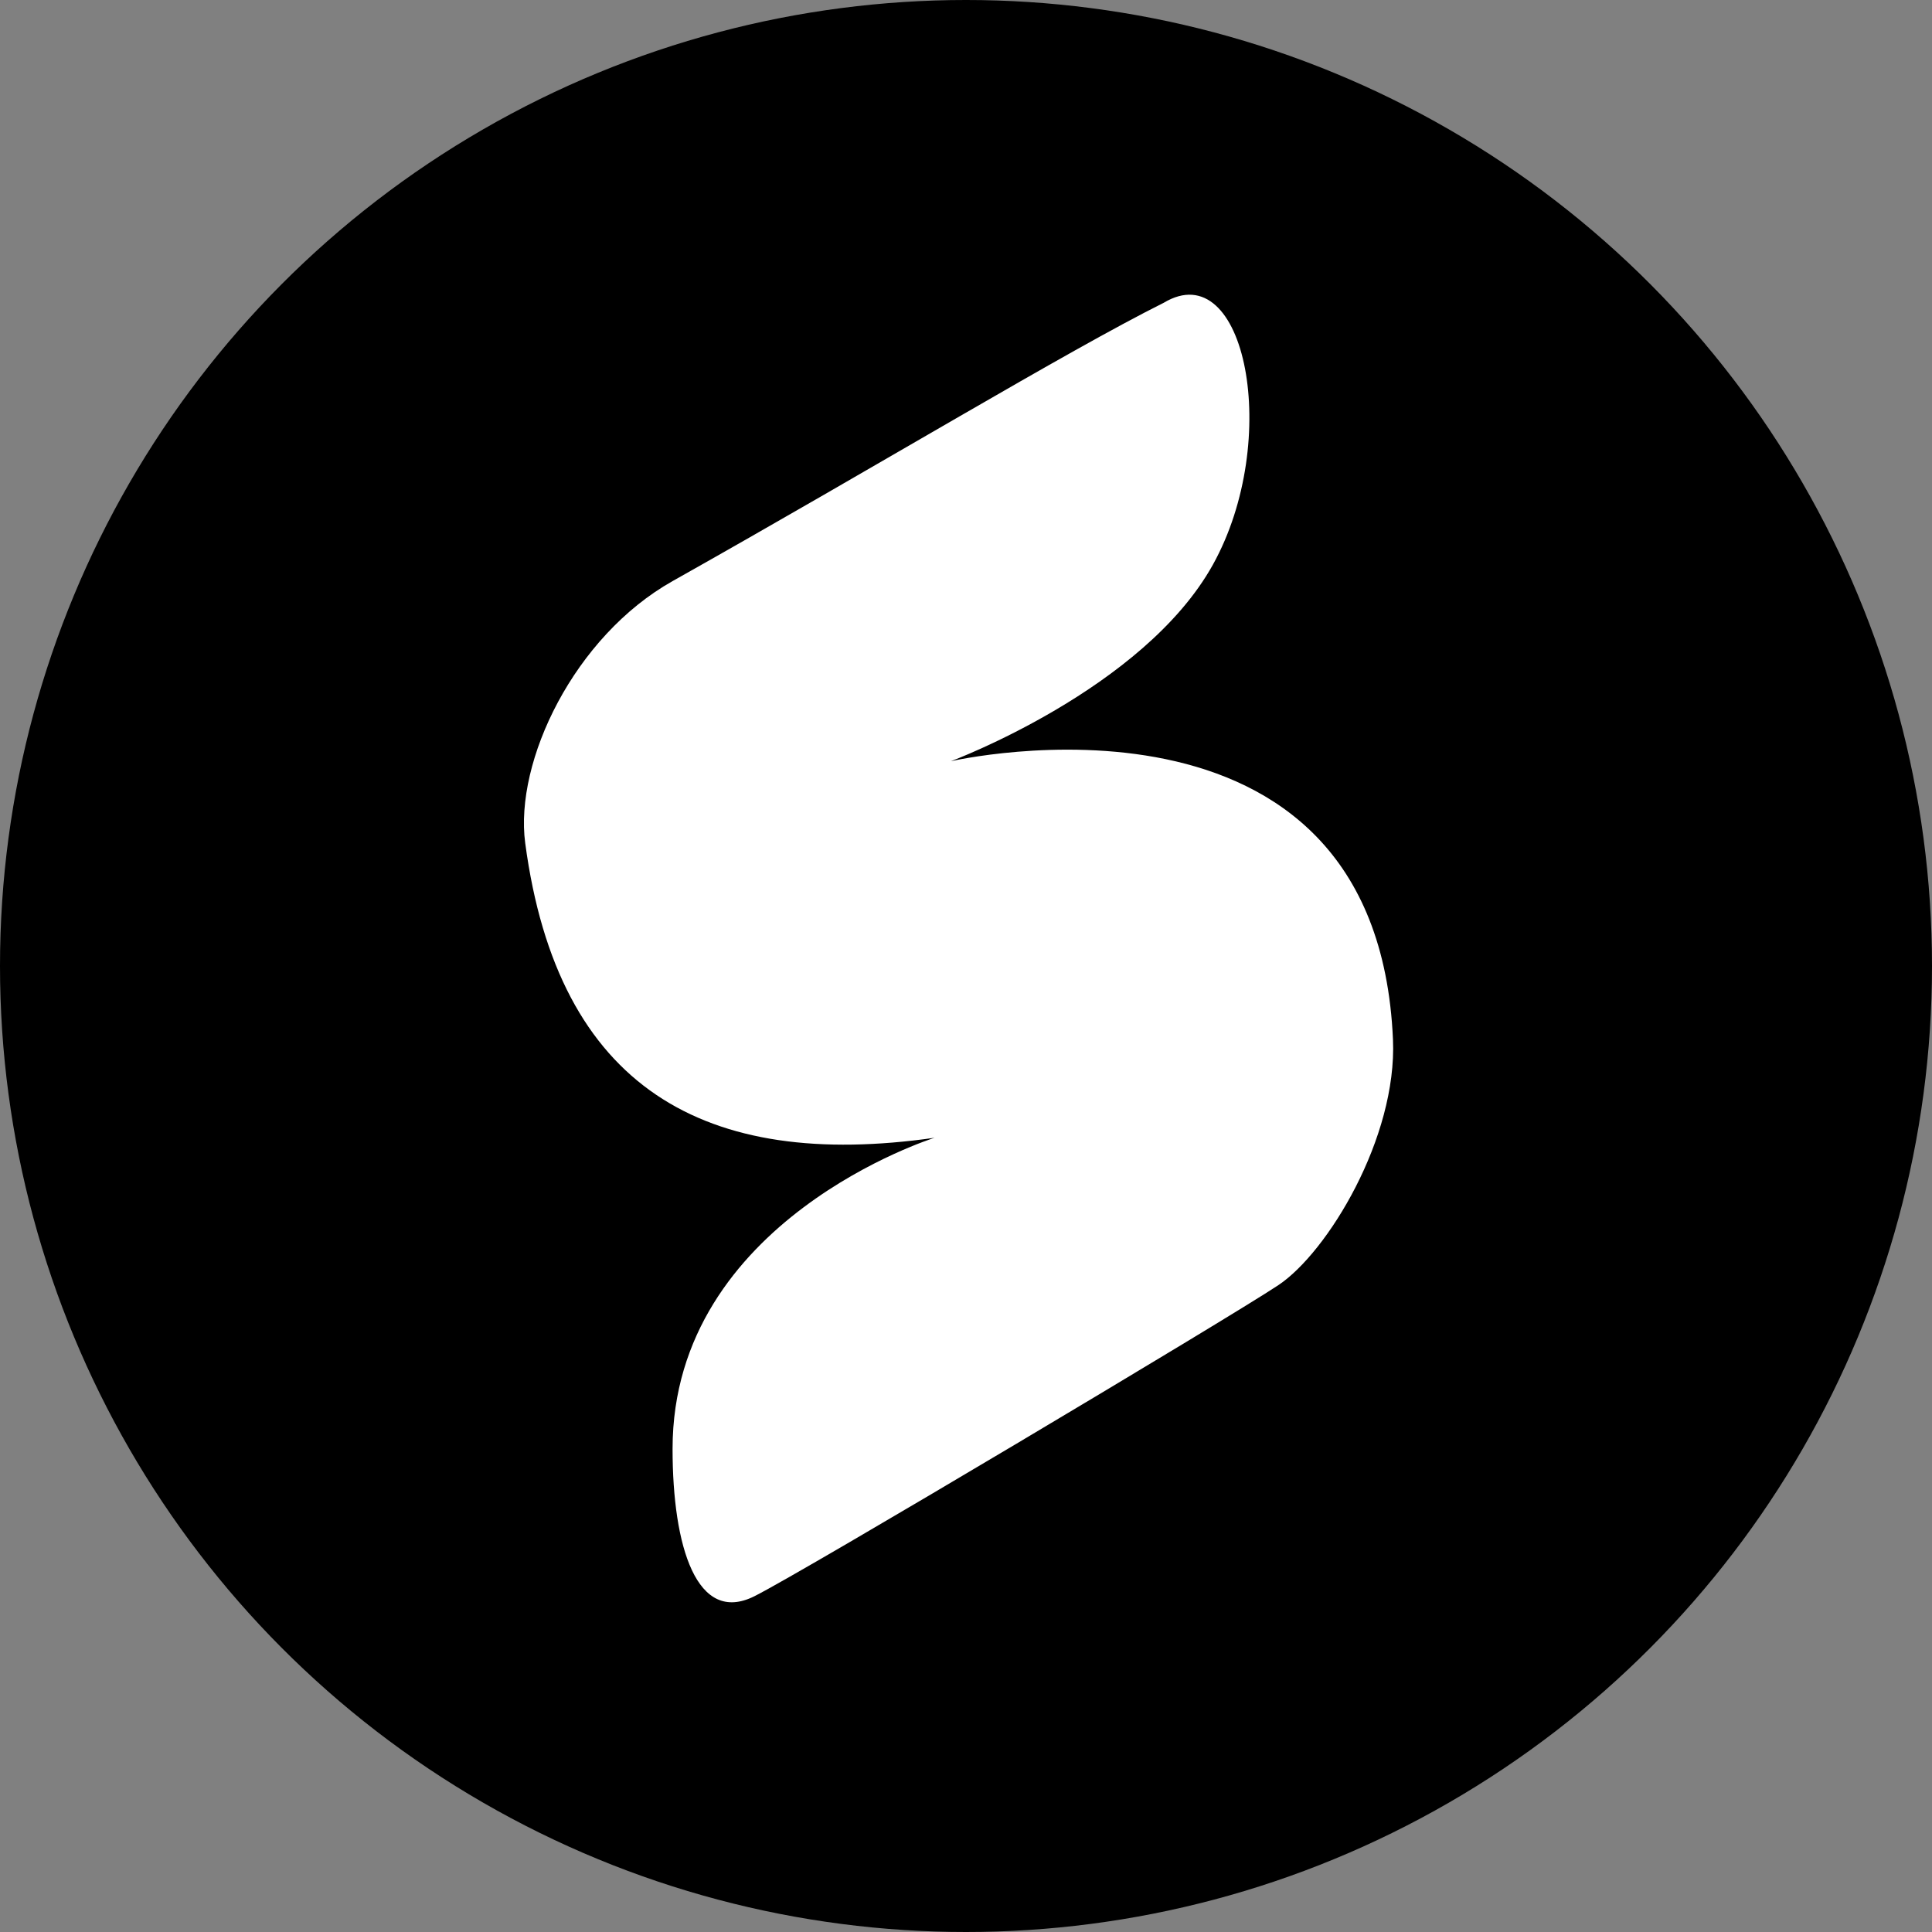 <svg width="59" height="59" viewBox="0 0 59 59" fill="none" xmlns="http://www.w3.org/2000/svg">
  <rect x="0" y="0" width="59" height="59" fill="#808080" stroke="none"/>
  <circle cx="29.5" cy="29.5" r="29.5" fill="black"/>
  <path d="M20.539 17.746C26.939 14.146 32.539 10.746 35.539 9.246C38.039 7.746 39.155 13.437 37.039 17.246C34.923 21.055 29.039 23.246 29.039 23.246C29.039 23.246 42.039 20.246 42.539 31.746C42.669 34.746 40.539 38.246 39.039 39.246C37.539 40.246 24.539 47.996 23.039 48.746C21.281 49.625 20.539 47.246 20.539 44.246C20.539 37.246 28.539 34.746 28.539 34.746C21.539 35.746 17.039 33.246 16.039 25.746C15.706 23.246 17.539 19.434 20.539 17.746Z" fill="white"/>
  </svg>